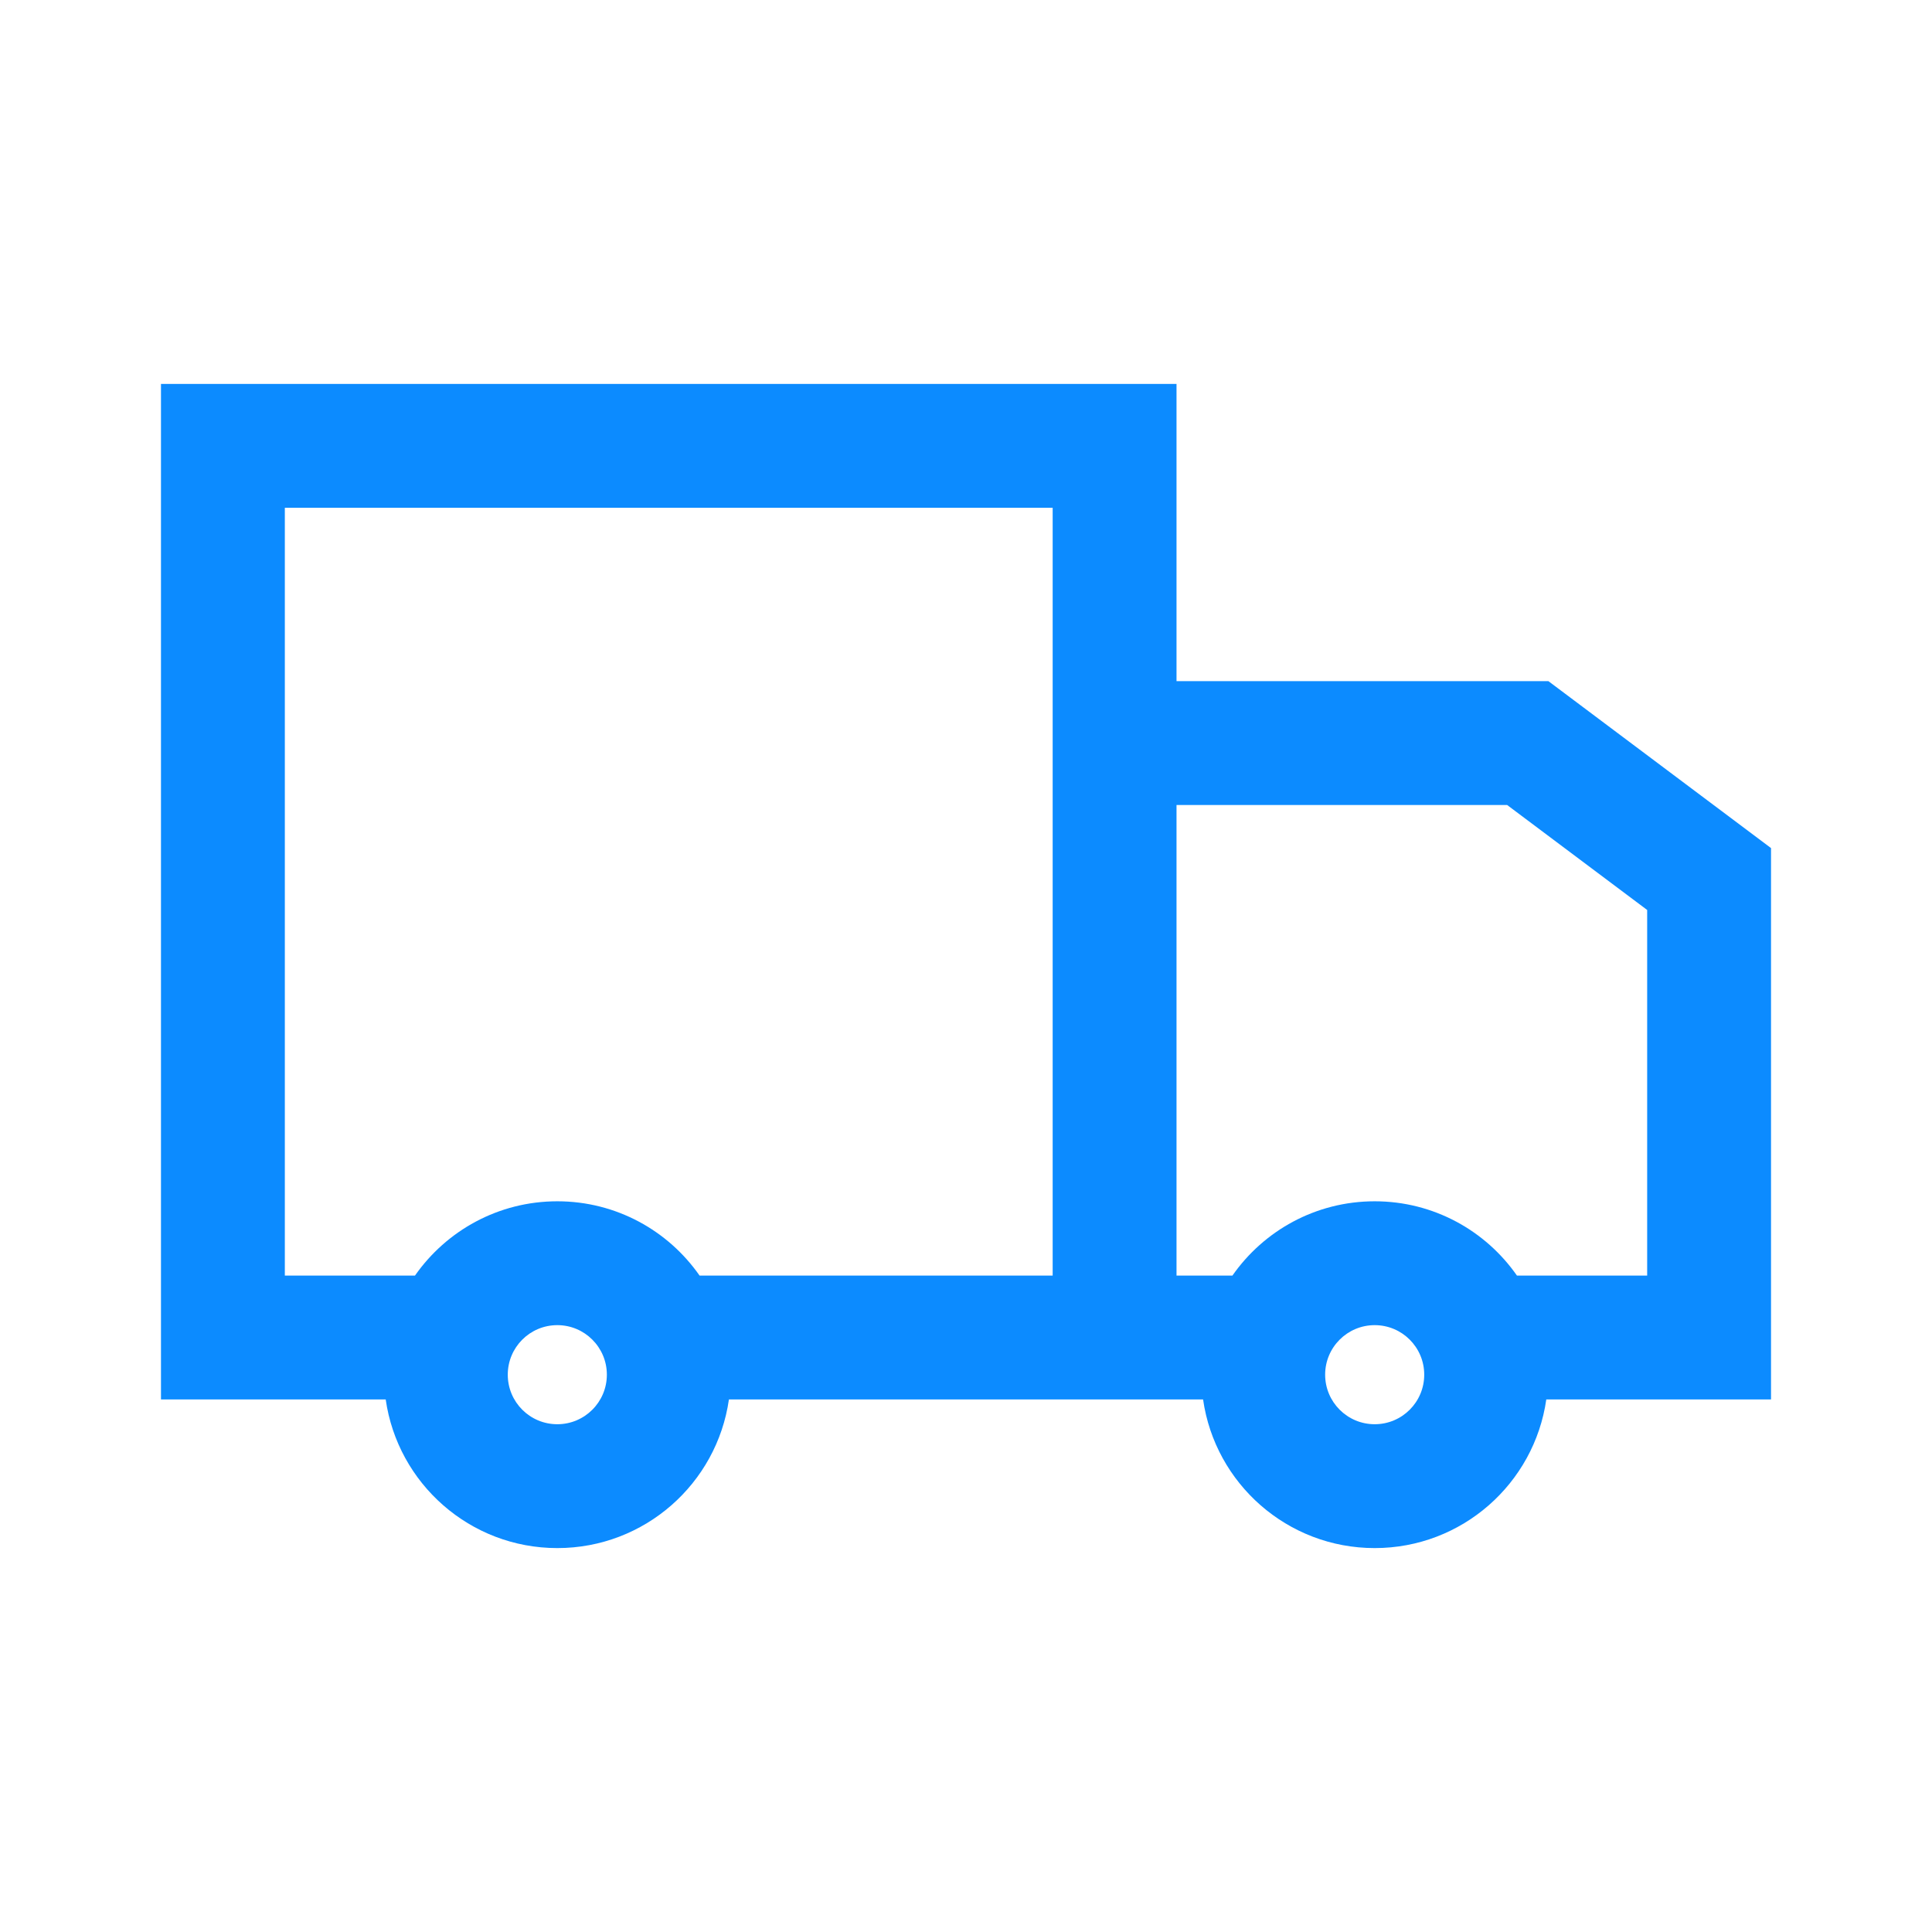 <svg viewBox="0 0 28 28" fill="none" xmlns="http://www.w3.org/2000/svg">
<path fill-rule="evenodd" clip-rule="evenodd" d="M2.333 5.564H17.051V9.872H22.441L25.667 12.291V20.282H22.41C22.236 21.5 21.189 22.436 19.923 22.436C18.657 22.436 17.61 21.5 17.436 20.282L17.051 20.282H10.564C10.39 21.5 9.343 22.436 8.077 22.436C6.811 22.436 5.764 21.5 5.59 20.282H2.333V5.564ZM21.985 18.487H23.872V13.188L21.843 11.667H17.051L17.051 18.487H17.861C18.315 17.836 19.069 17.41 19.923 17.41C20.777 17.41 21.531 17.836 21.985 18.487ZM15.256 18.487V9.872V7.359H4.128V18.487H6.014C6.469 17.836 7.223 17.41 8.077 17.41C8.931 17.41 9.685 17.836 10.139 18.487H15.256ZM8.077 19.205C7.68 19.205 7.359 19.526 7.359 19.923C7.359 20.32 7.68 20.641 8.077 20.641C8.473 20.641 8.795 20.32 8.795 19.923C8.795 19.526 8.473 19.205 8.077 19.205ZM19.205 19.923C19.205 19.526 19.527 19.205 19.923 19.205C20.32 19.205 20.641 19.526 20.641 19.923C20.641 20.32 20.32 20.641 19.923 20.641C19.527 20.641 19.205 20.32 19.205 19.923Z" fill="#0C8BFF"/>
</svg>
